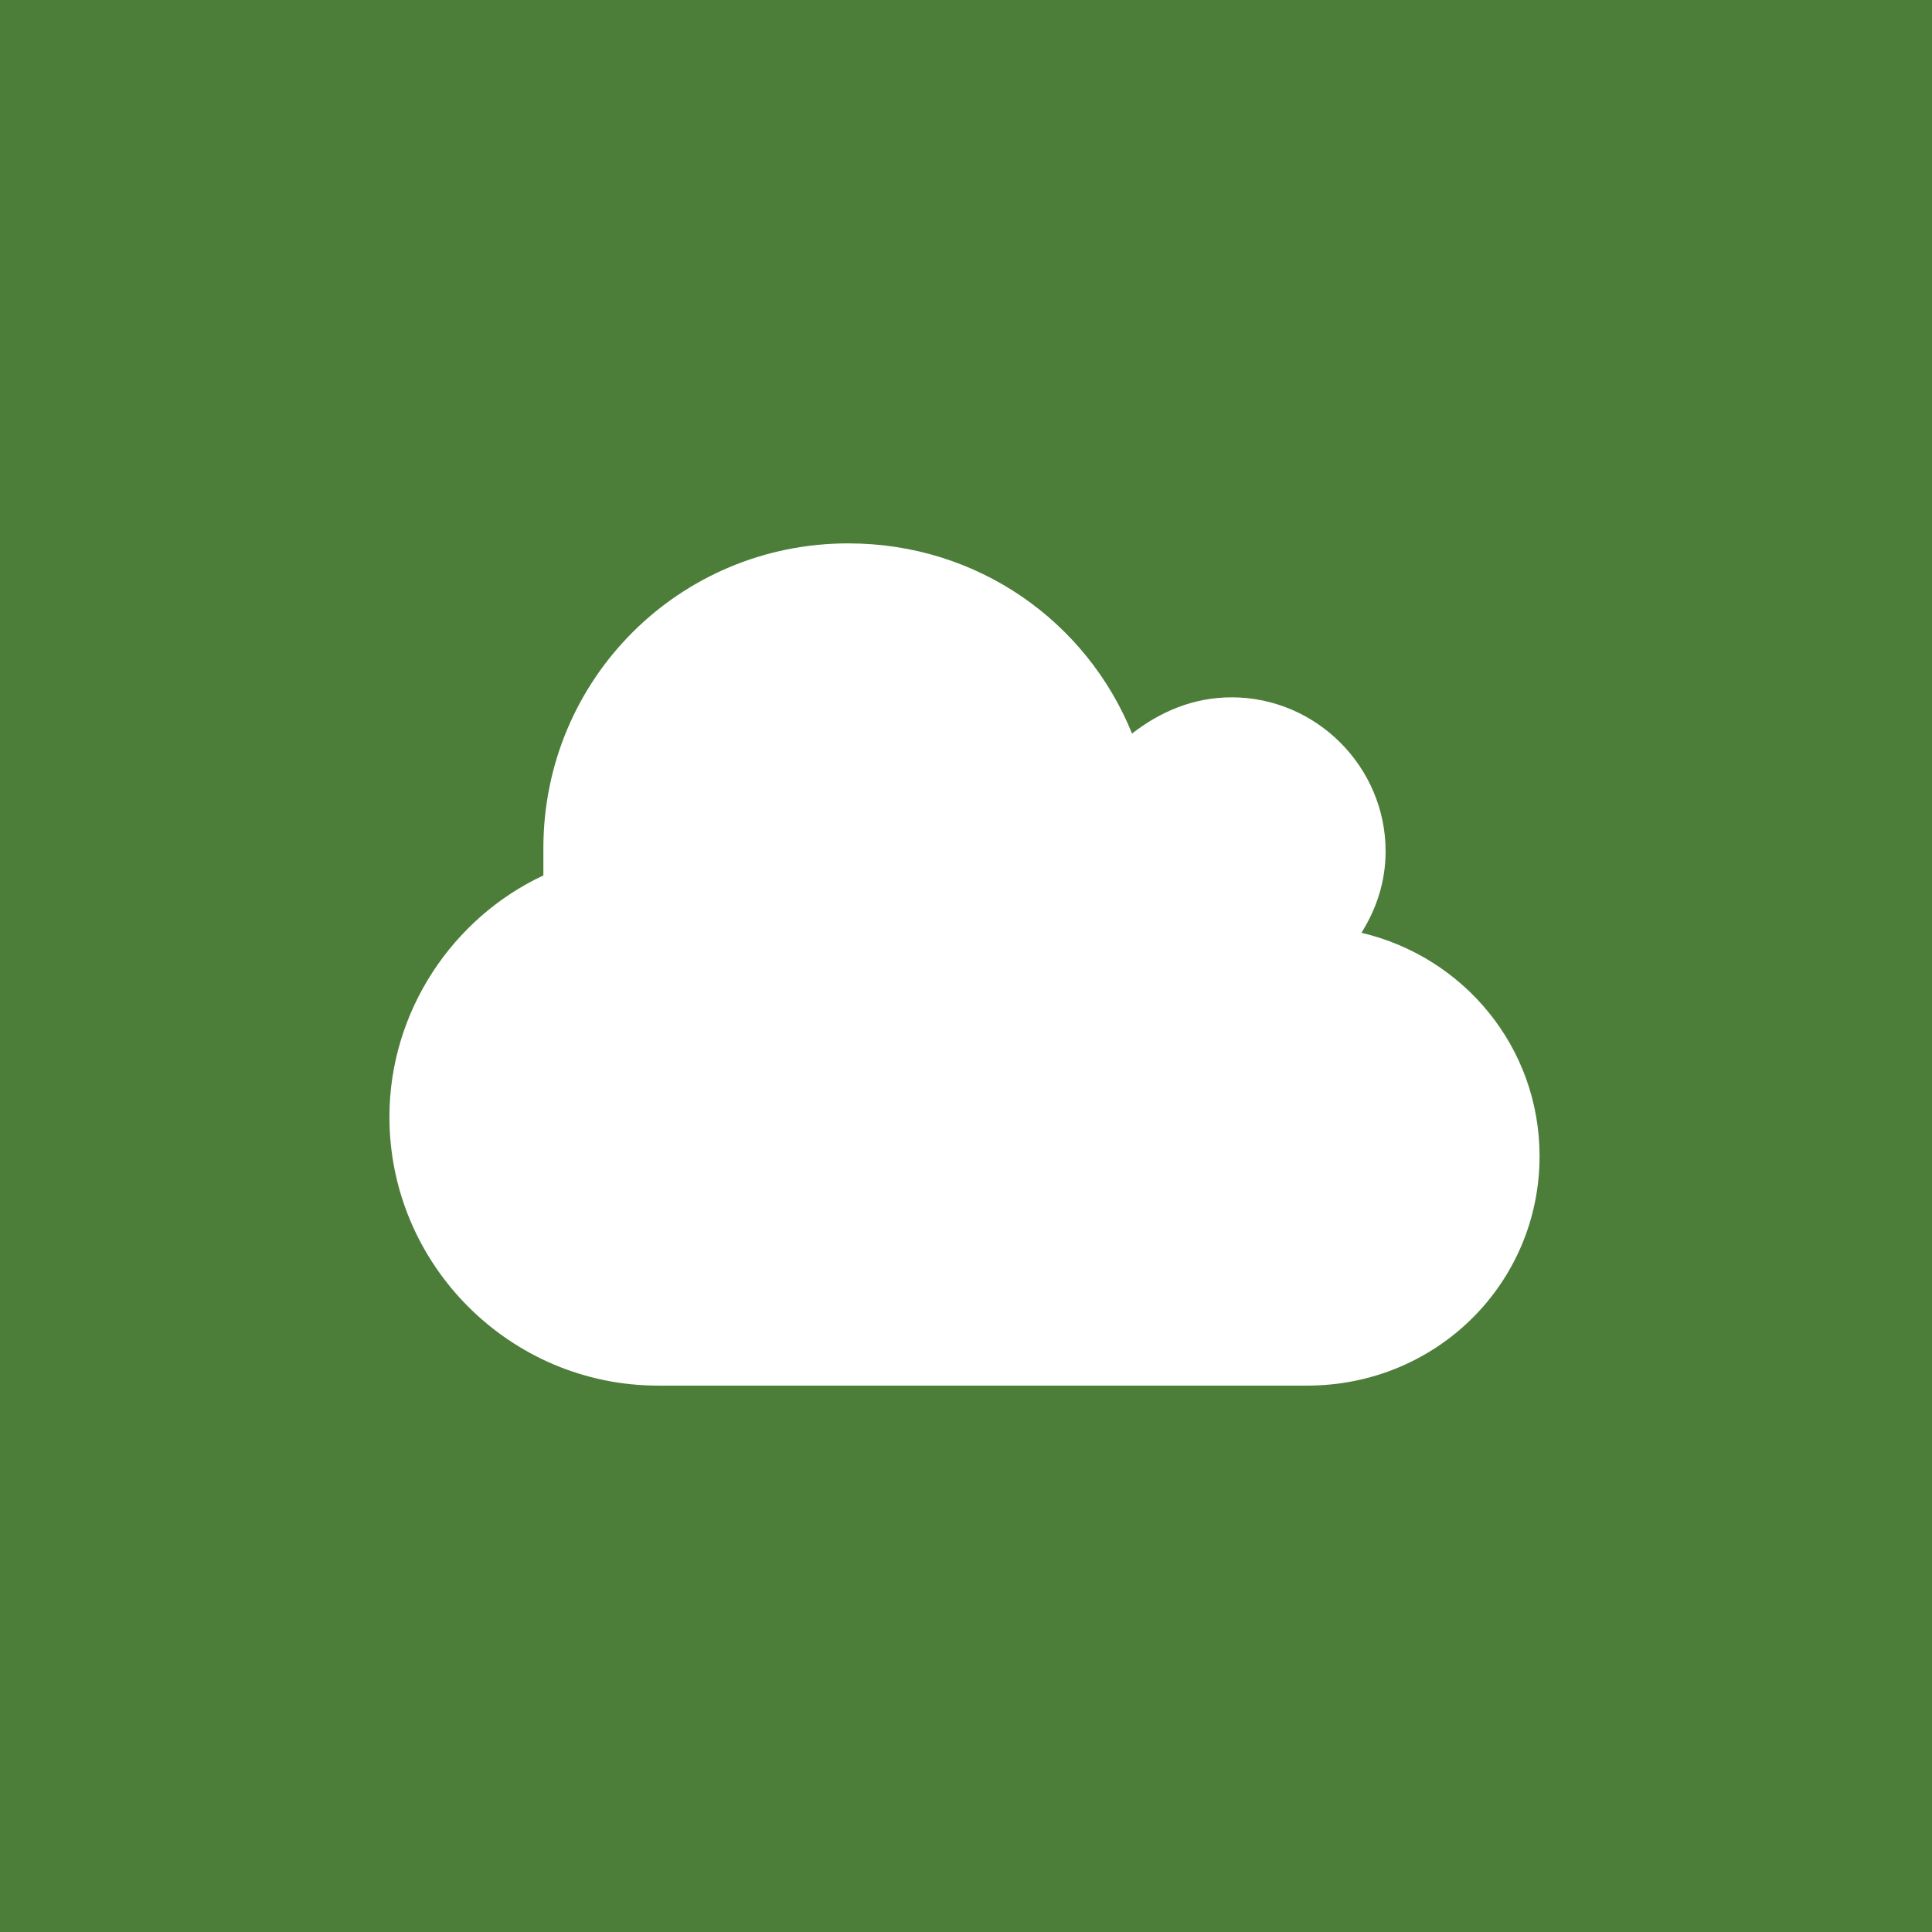 <?xml version="1.0" encoding="utf-8"?>
<!-- Generator: Adobe Illustrator 19.0.1, SVG Export Plug-In . SVG Version: 6.00 Build 0)  -->
<svg version="1.1" xmlns="http://www.w3.org/2000/svg" xmlns:xlink="http://www.w3.org/1999/xlink" x="0px" y="0px"
	 viewBox="0 0 64 64" enable-background="new 0 0 64 64" xml:space="preserve">
<g id="Background">
	<rect fill="#4C7E3A" width="64" height="64"/>
</g>
<g id="Icon">
	<path fill="#FFFFFF" d="M51,38.3c0-3.6-2.5-6.6-5.9-7.4c0.5-0.8,0.8-1.7,0.8-2.7c0-2.8-2.3-5.1-5.1-5.1c-1.3,0-2.4,0.5-3.3,1.2
		c-1.5-3.7-5.1-6.3-9.4-6.3c-5.6,0-10.1,4.5-10.1,10.1c0,0.3,0,0.6,0,0.9c-3,1.4-5.1,4.5-5.1,8c0,4.9,4,8.9,8.9,8.9h21.5
		C47.6,45.9,51,42.5,51,38.3z"/>
</g>
</svg>
